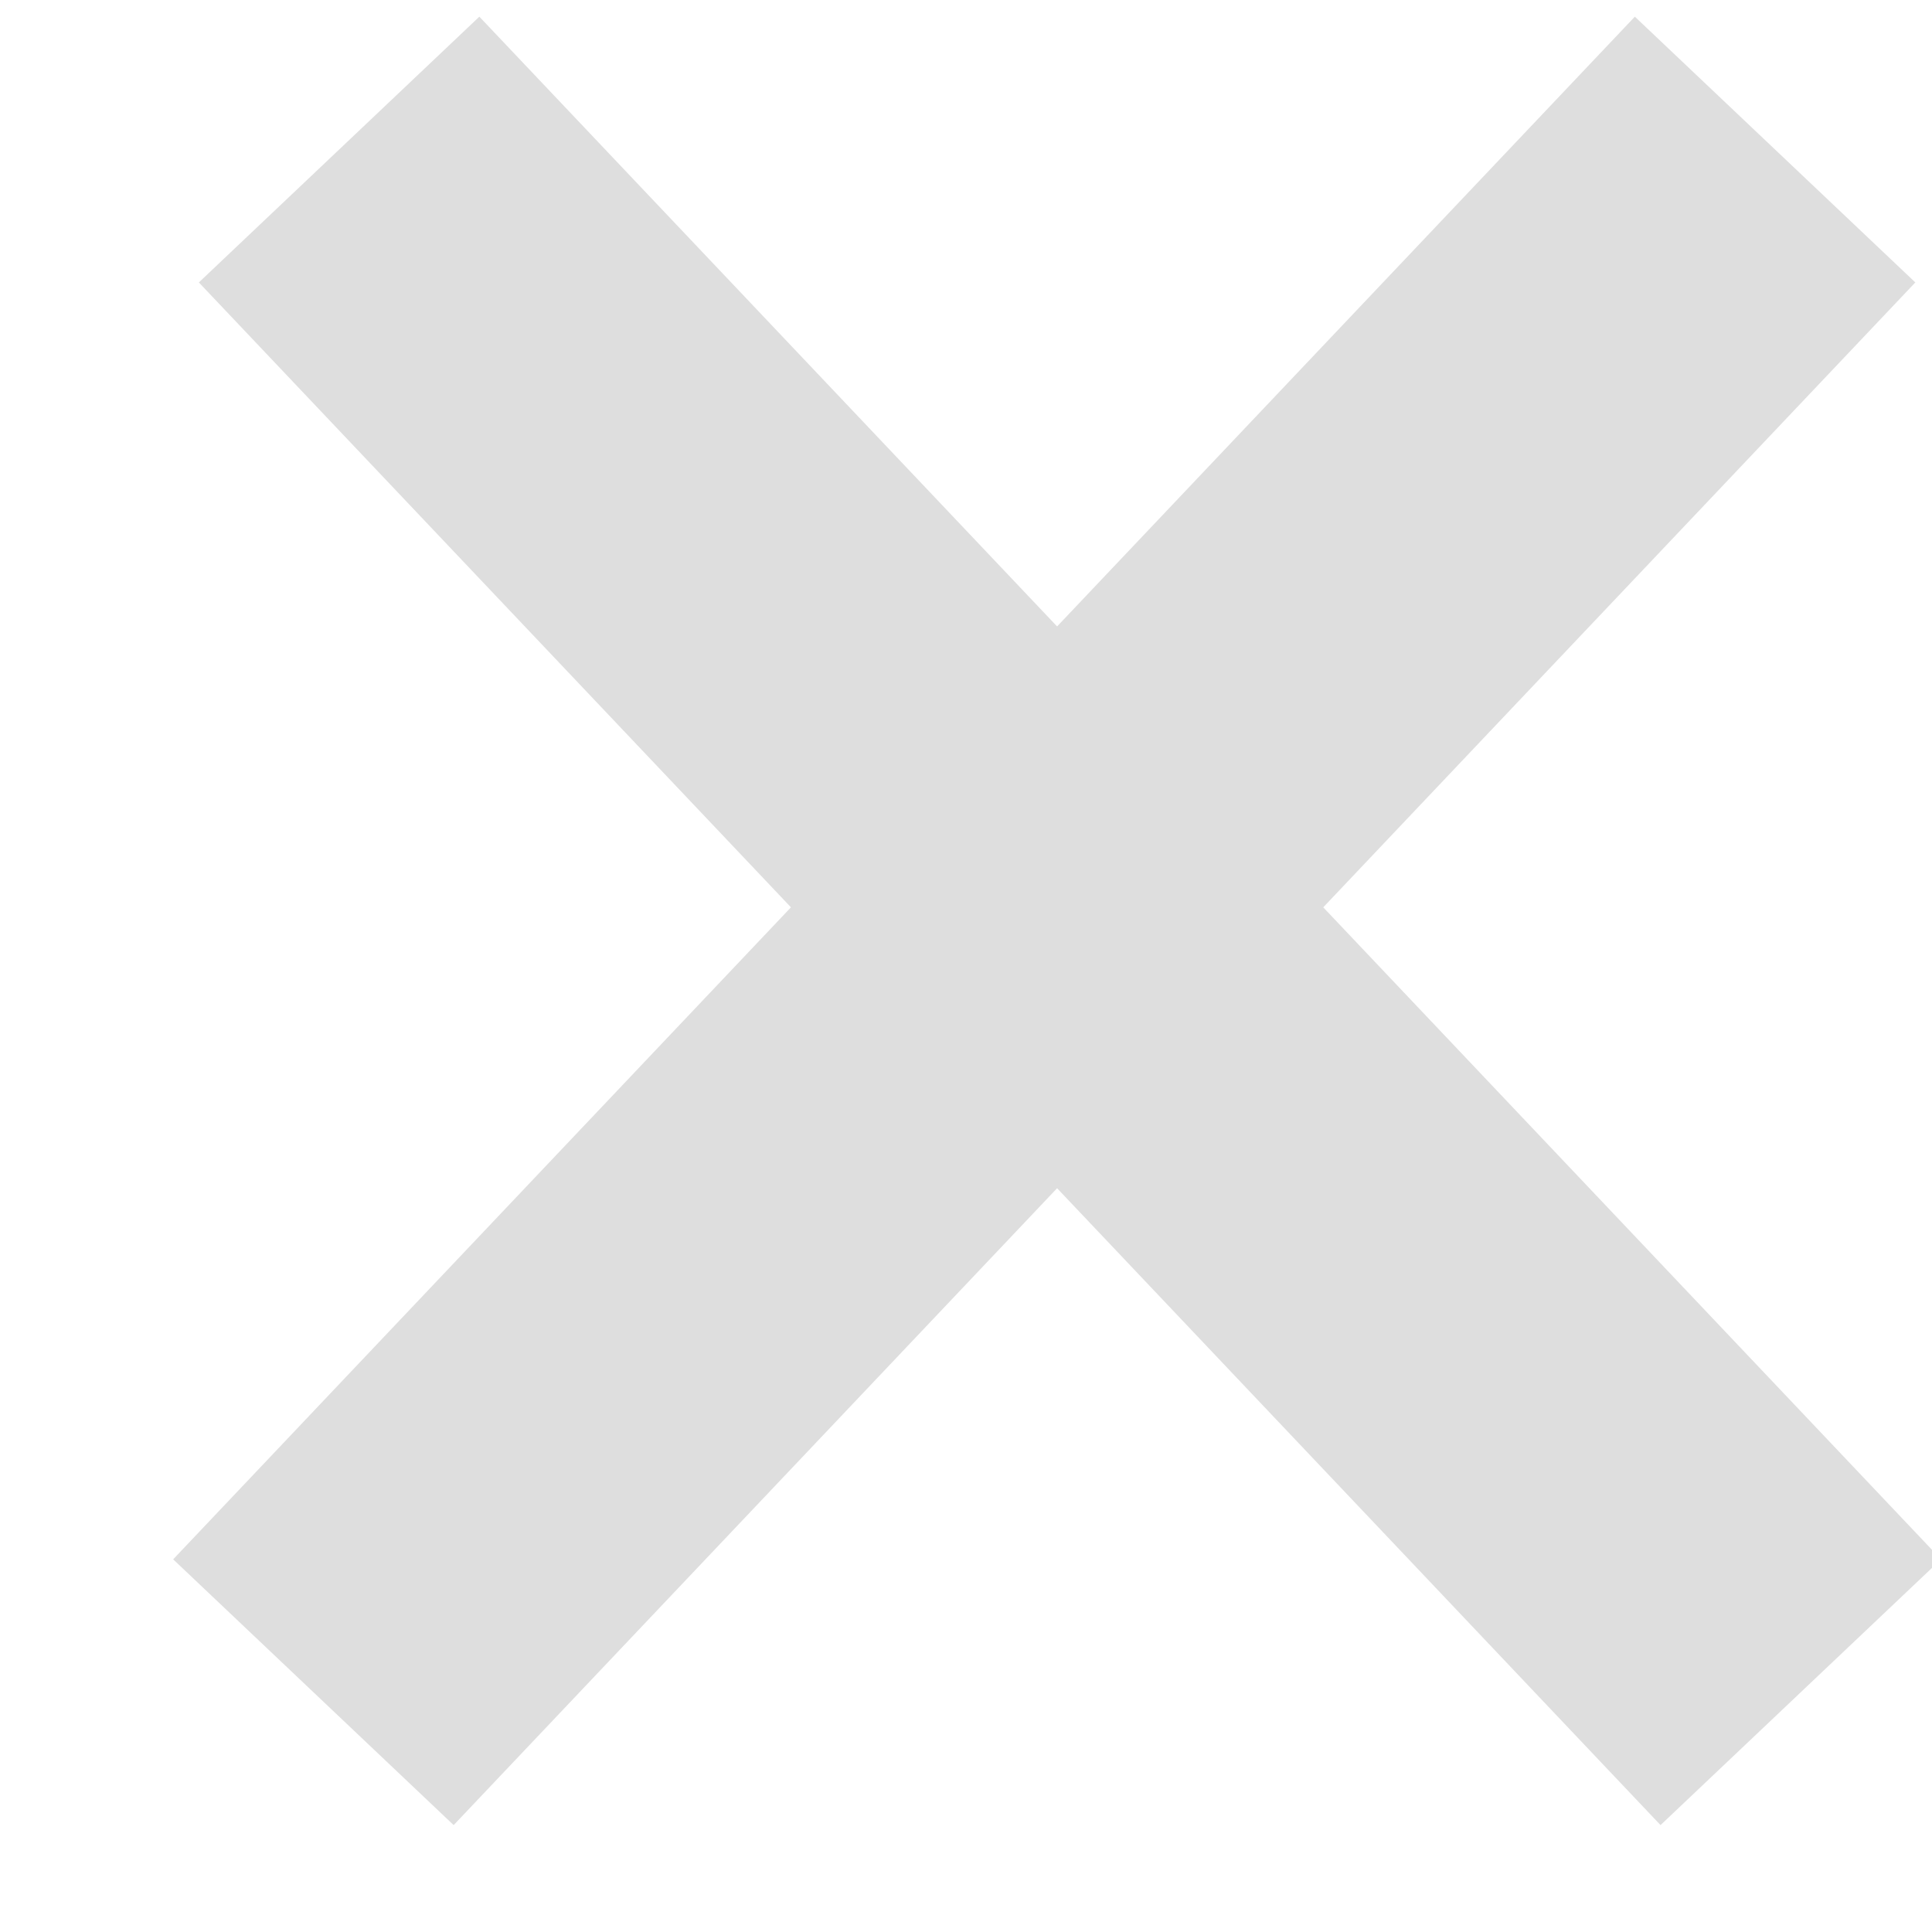<?xml version="1.0" encoding="UTF-8" standalone="no"?>
<svg width="10px" height="10px" viewBox="0 0 10 10" version="1.1" xmlns="http://www.w3.org/2000/svg" xmlns:xlink="http://www.w3.org/1999/xlink" xmlns:sketch="http://www.bohemiancoding.com/sketch/ns">
    <!-- Generator: Sketch 3.3.2 (12043) - http://www.bohemiancoding.com/sketch -->
    <title>Line + Line Copy</title>
    <desc>Created with Sketch.</desc>
    <defs></defs>
    <g id="Page-1" stroke="none" stroke-width="1" fill="none" fill-rule="evenodd" sketch:type="MSPage">
        <g id="tab-sistem" sketch:type="MSArtboardGroup" transform="translate(-425, -248)" stroke-linecap="square" stroke-width="2" stroke="#DEDEDE">
            <g id="Active-tab-" sketch:type="MSLayerGroup" transform="translate(238, 233)">
                <g id="Line-+-Line-Copy" transform="translate(189, 16)" sketch:type="MSShapeGroup">
                    <g>
                        <path d="M6.5,0.5 L0.31,7.033" id="Line"></path>
                        <path d="M6.633,0.5 L0.443,7.033" id="Line-Copy" transform="translate(3.538, 3.766) scale(-1, 1) translate(-3.538, -3.766) "></path>
                    </g>
                </g>
            </g>
        </g>
    </g>
</svg>